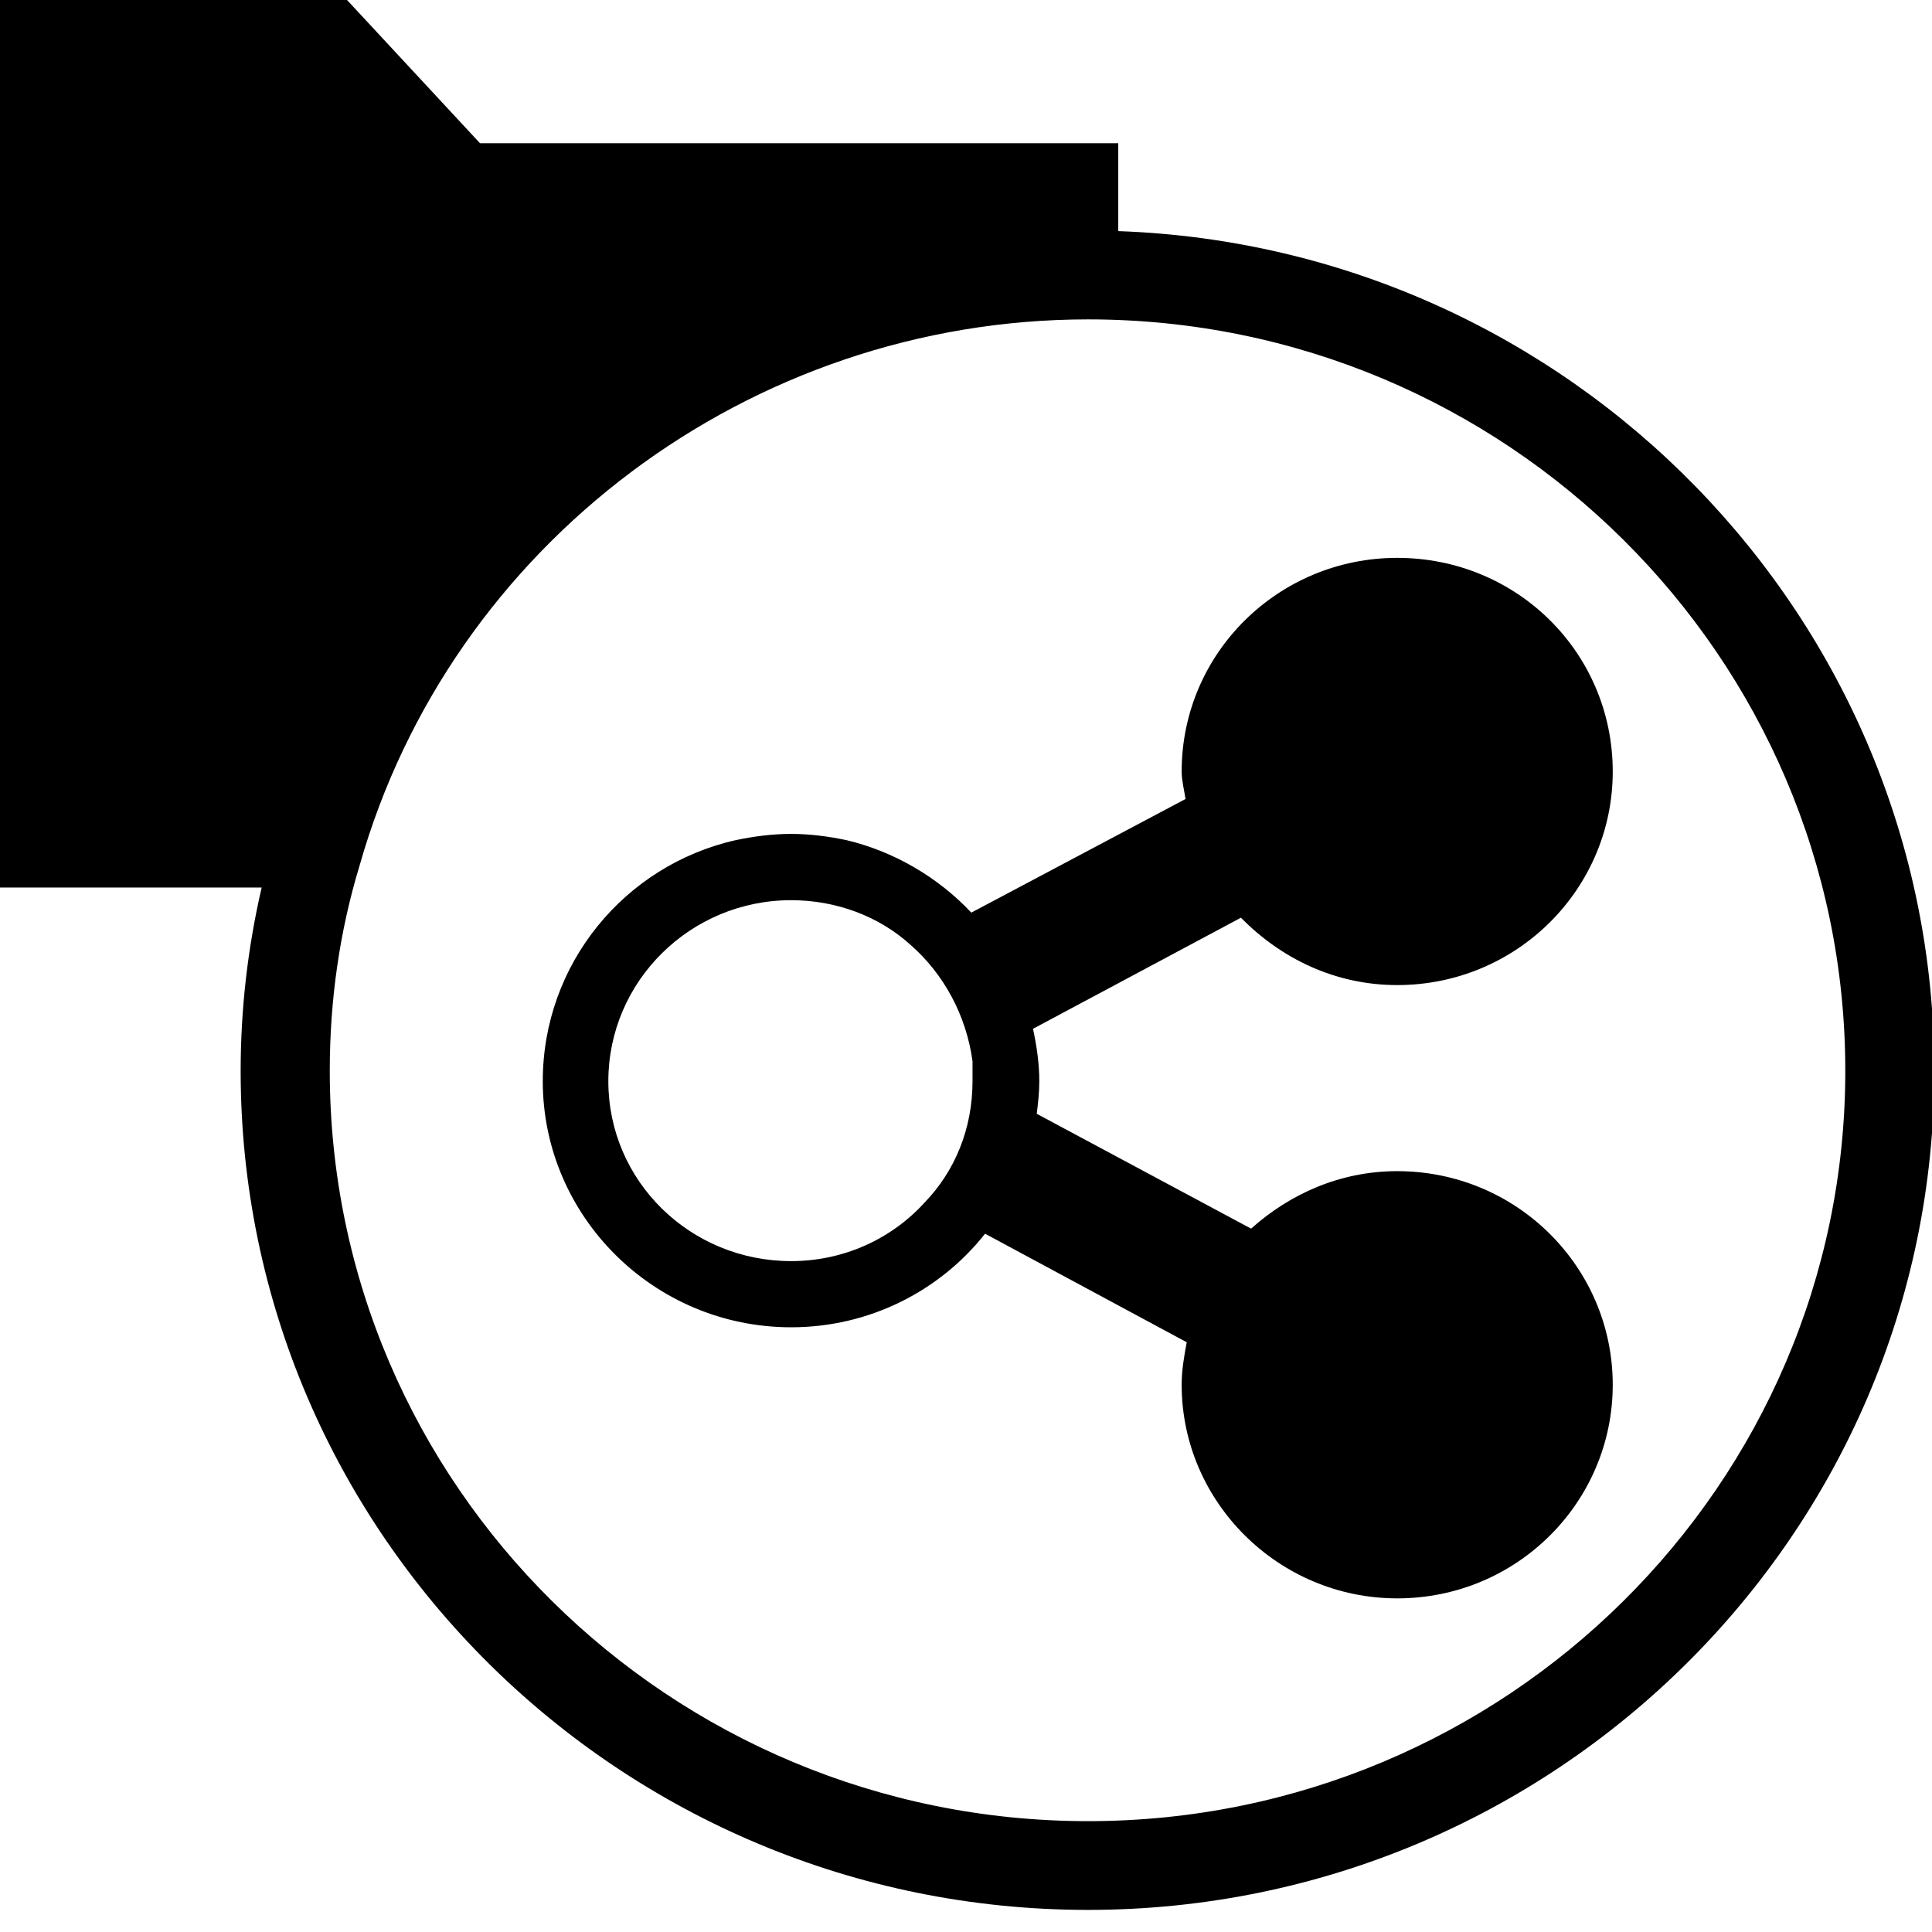 <svg xmlns="http://www.w3.org/2000/svg" viewBox="0 0 16 16">
	<g>
		<path fill-rule="evenodd" d="M9.011,15.082 C5.548,15.082 2.731,12.295 2.731,8.868 C2.731,8.281 2.813,7.71 2.978,7.168 C3.733,4.505 6.214,2.645 9.011,2.645 C12.469,2.645 15.282,5.436 15.282,8.868 C15.282,12.295 12.469,15.082 9.011,15.082 M9.261,1.914 L9.261,1.186 L3.975,1.186 L2.874,-1.77635684e-15 L-0,-1.77635684e-15 L-0,7.35 L2.167,7.35 C2.052,7.846 1.993,8.355 1.993,8.868 C1.993,12.7 5.141,15.817 9.011,15.817 C12.875,15.817 16.019,12.7 16.019,8.868 C16.019,5.114 13.01,2.046 9.261,1.914 M11.571,8.158 C11.06,8.158 10.611,7.94 10.277,7.6 L8.555,8.52 C8.586,8.665 8.607,8.809 8.607,8.954 C8.607,9.048 8.597,9.131 8.586,9.224 L10.361,10.175 C10.684,9.886 11.101,9.699 11.571,9.699 C12.563,9.699 13.356,10.496 13.356,11.468 C13.356,12.44 12.563,13.237 11.571,13.237 C10.59,13.237 9.786,12.44 9.786,11.468 C9.786,11.344 9.807,11.23 9.828,11.116 L8.158,10.217 C7.783,10.692 7.199,10.992 6.552,10.992 C5.414,10.992 4.495,10.071 4.495,8.954 C4.495,7.982 5.174,7.165 6.092,6.958 C6.238,6.927 6.395,6.906 6.552,6.906 C6.708,6.906 6.865,6.927 7.011,6.958 C7.407,7.052 7.772,7.268 8.044,7.558 L9.818,6.617 C9.807,6.544 9.786,6.462 9.786,6.39 C9.786,5.406 10.59,4.62 11.571,4.62 C12.563,4.62 13.356,5.406 13.356,6.39 C13.356,7.361 12.563,8.158 11.571,8.158 Z M8.054,8.954 L8.054,8.789 C8.002,8.406 7.814,8.065 7.543,7.827 C7.282,7.589 6.927,7.455 6.552,7.455 C5.717,7.455 5.038,8.127 5.038,8.954 C5.038,9.782 5.717,10.444 6.552,10.444 C6.99,10.444 7.386,10.258 7.658,9.958 C7.908,9.699 8.054,9.348 8.054,8.954 Z"/>
	</g>
</svg>
